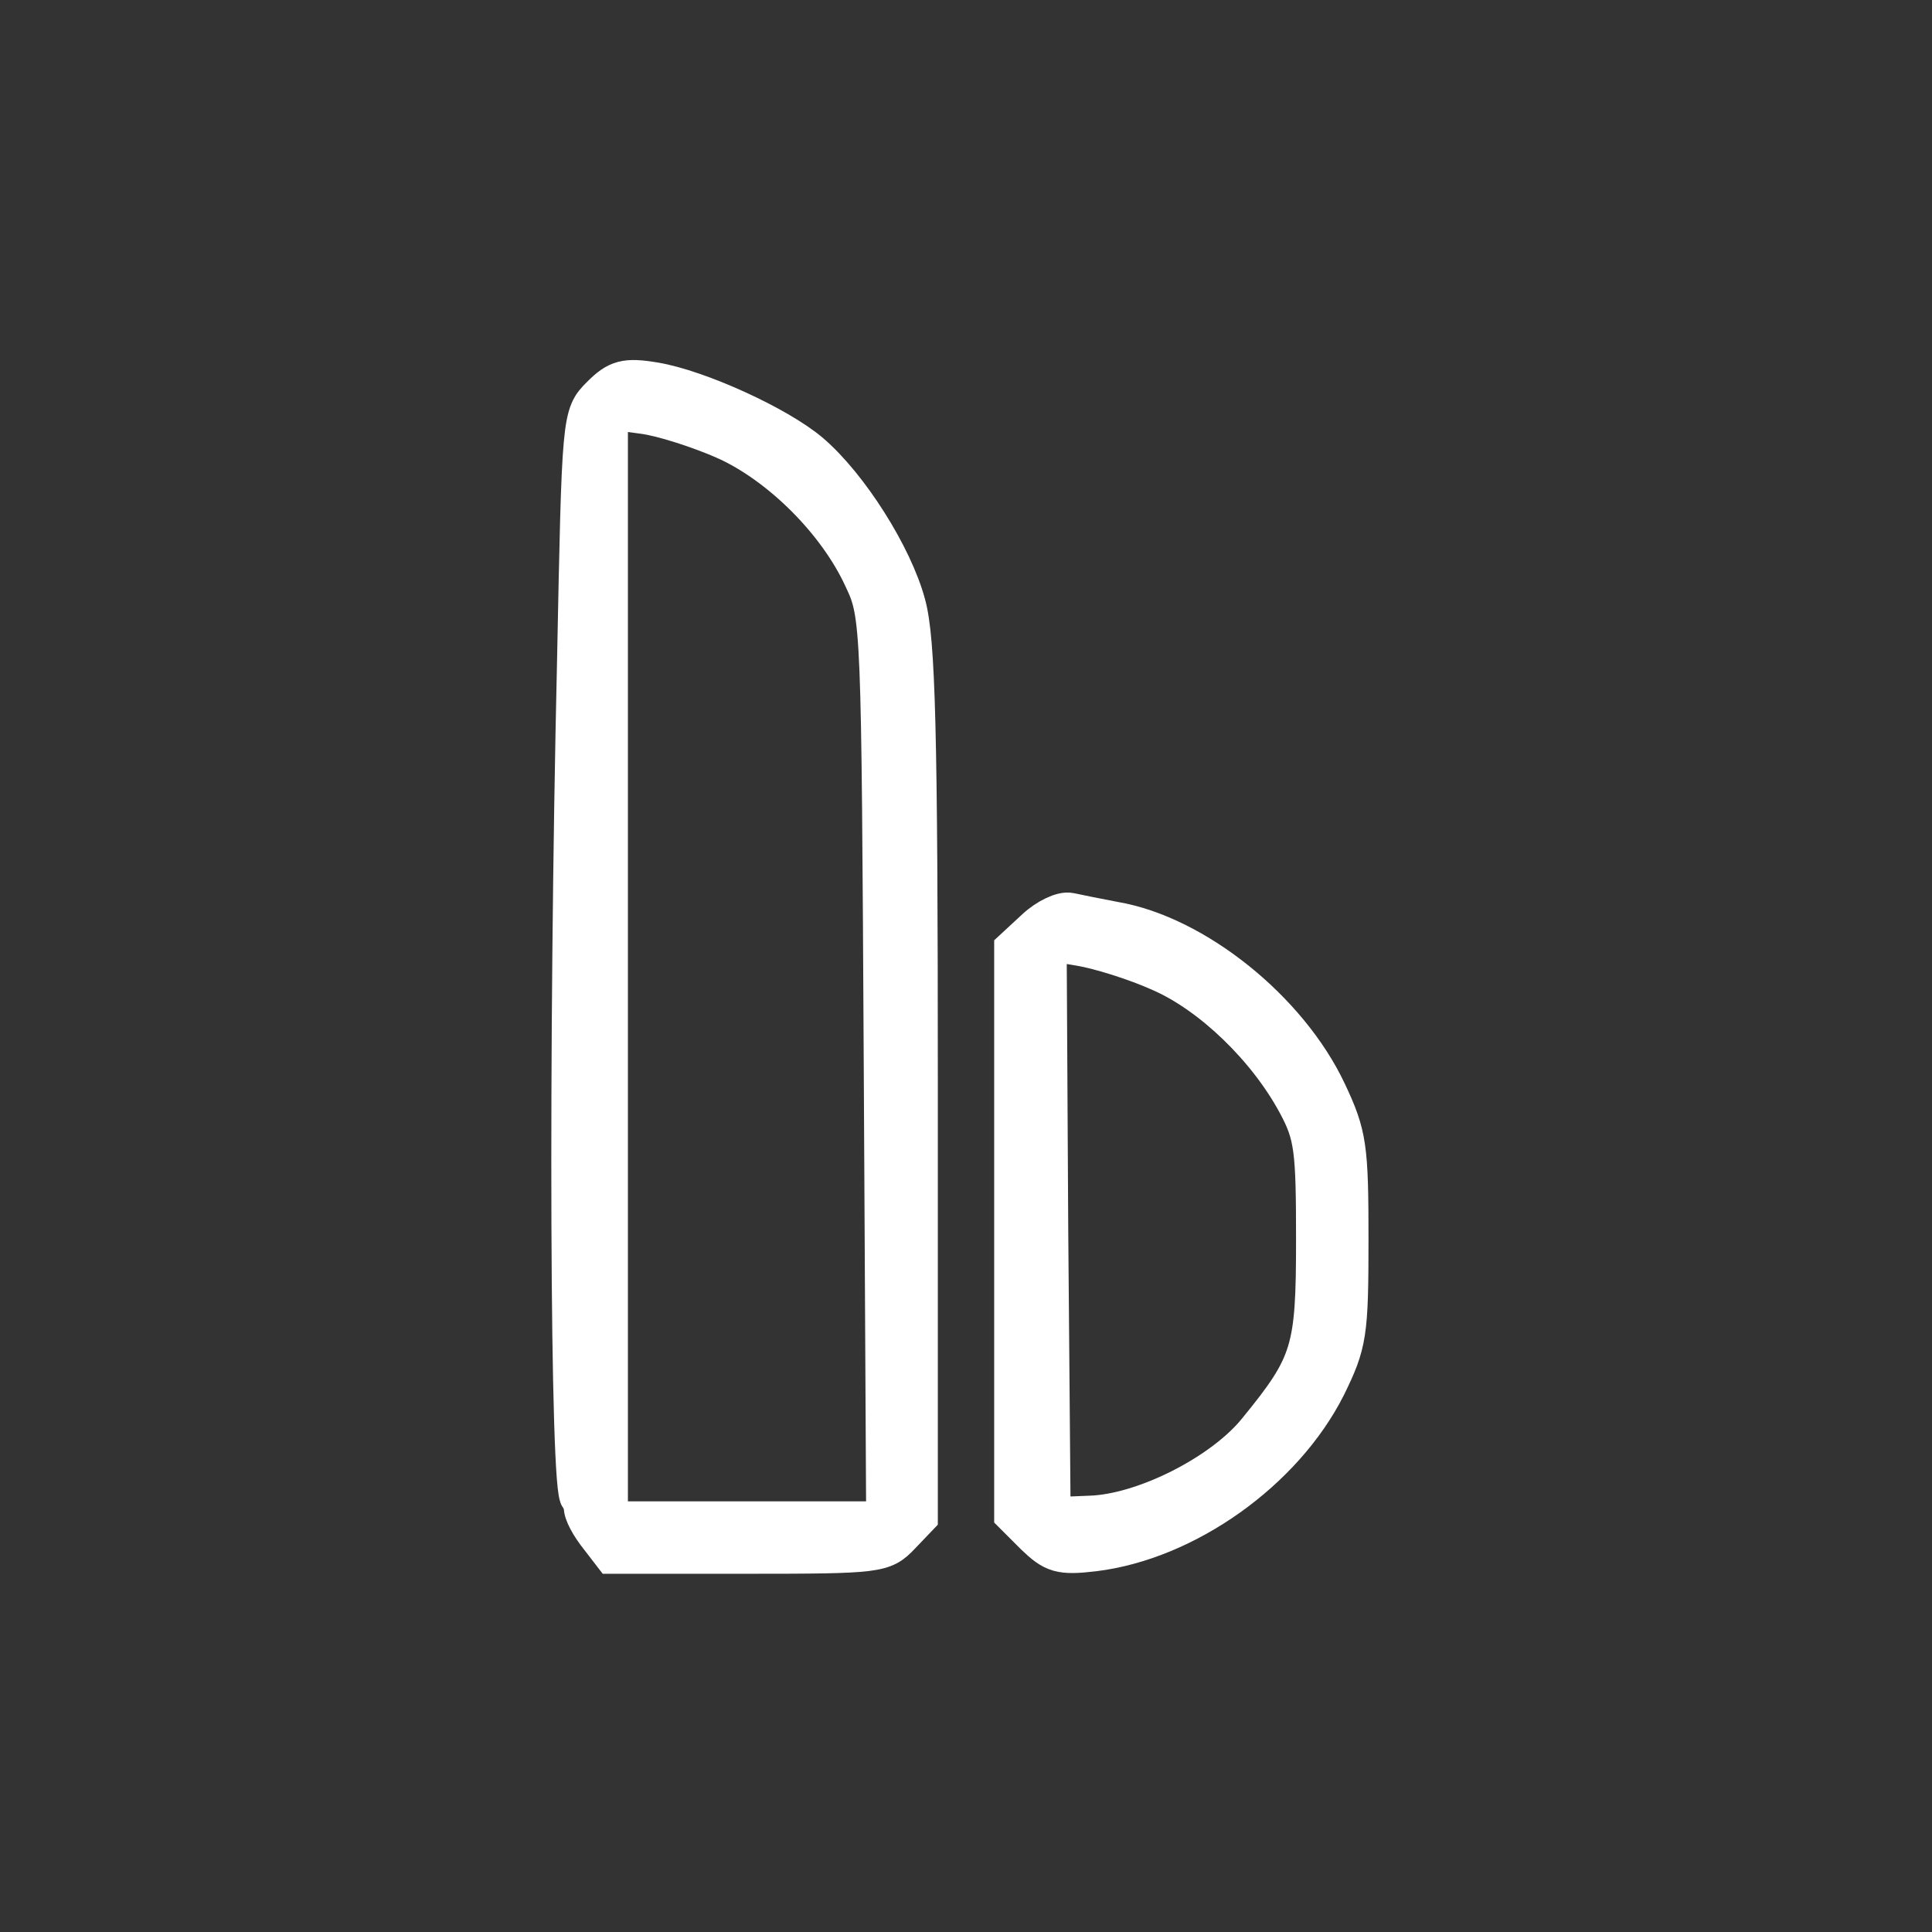 <svg version="1.1" xmlns="http://www.w3.org/2000/svg"
    width="240" height="240" viewBox="0 0 240 240"
    preserveAspectRatio="xMidYMid meet">
    <rect x="0" y="0" width="240" height="240" fill="#333333" stroke="none"/>
    <g transform="translate(0,240) scale(0.1,-0.1)"
        fill="#ffffff" stroke="#ffffff" stroke-width="50">
        <path
            d="M747 1908 c-24 -24 -24 -25 -30 -328 -11 -480 -9 -1040 4 -1040 5 0
      8 -4 5 -9 -3 -5 4 -20 15 -35 l20 -26 168 0 c162 0 168 1 189 23 l22 23 
      0 540 c0 438 -3 549 -15 593 -16 60 -71 147 -119 188 -40 34 -139 79 -193 88
      -36 6 -46 3 -66 -17z m154 -54 c69 -31 140 -102 172 -172 22 -46 22 -56 25 -609 
      l3 -563 -173 0 -173 0 0 691 0 691 44 -6 c24 -3 70 -18 102 -32z" />
        <path
            d="M1287 1246 l-27 -25 0 -351 0 -351 26 -26 c23 -22 31 -25 73 -20 114 
      14 235 100 288 205 26 53 28 65 28 182 0 115 -2 130 -27 183 -48 102 -164 195 
      -264 212 -21 4 -46 9 -55 11 -9 2 -28 -7 -42 -20z m155 -53 c64 -28 133 -95 170 
      -164 21 -39 23 -57 23 -169 0 -137 -5 -155 -72 -237 -43 -54 -142 -104 -209 -106
      l-49 -2 -3 358 -2 359 42 -7 c24 -4 69 -18 100 -32z" />
    </g>
</svg>